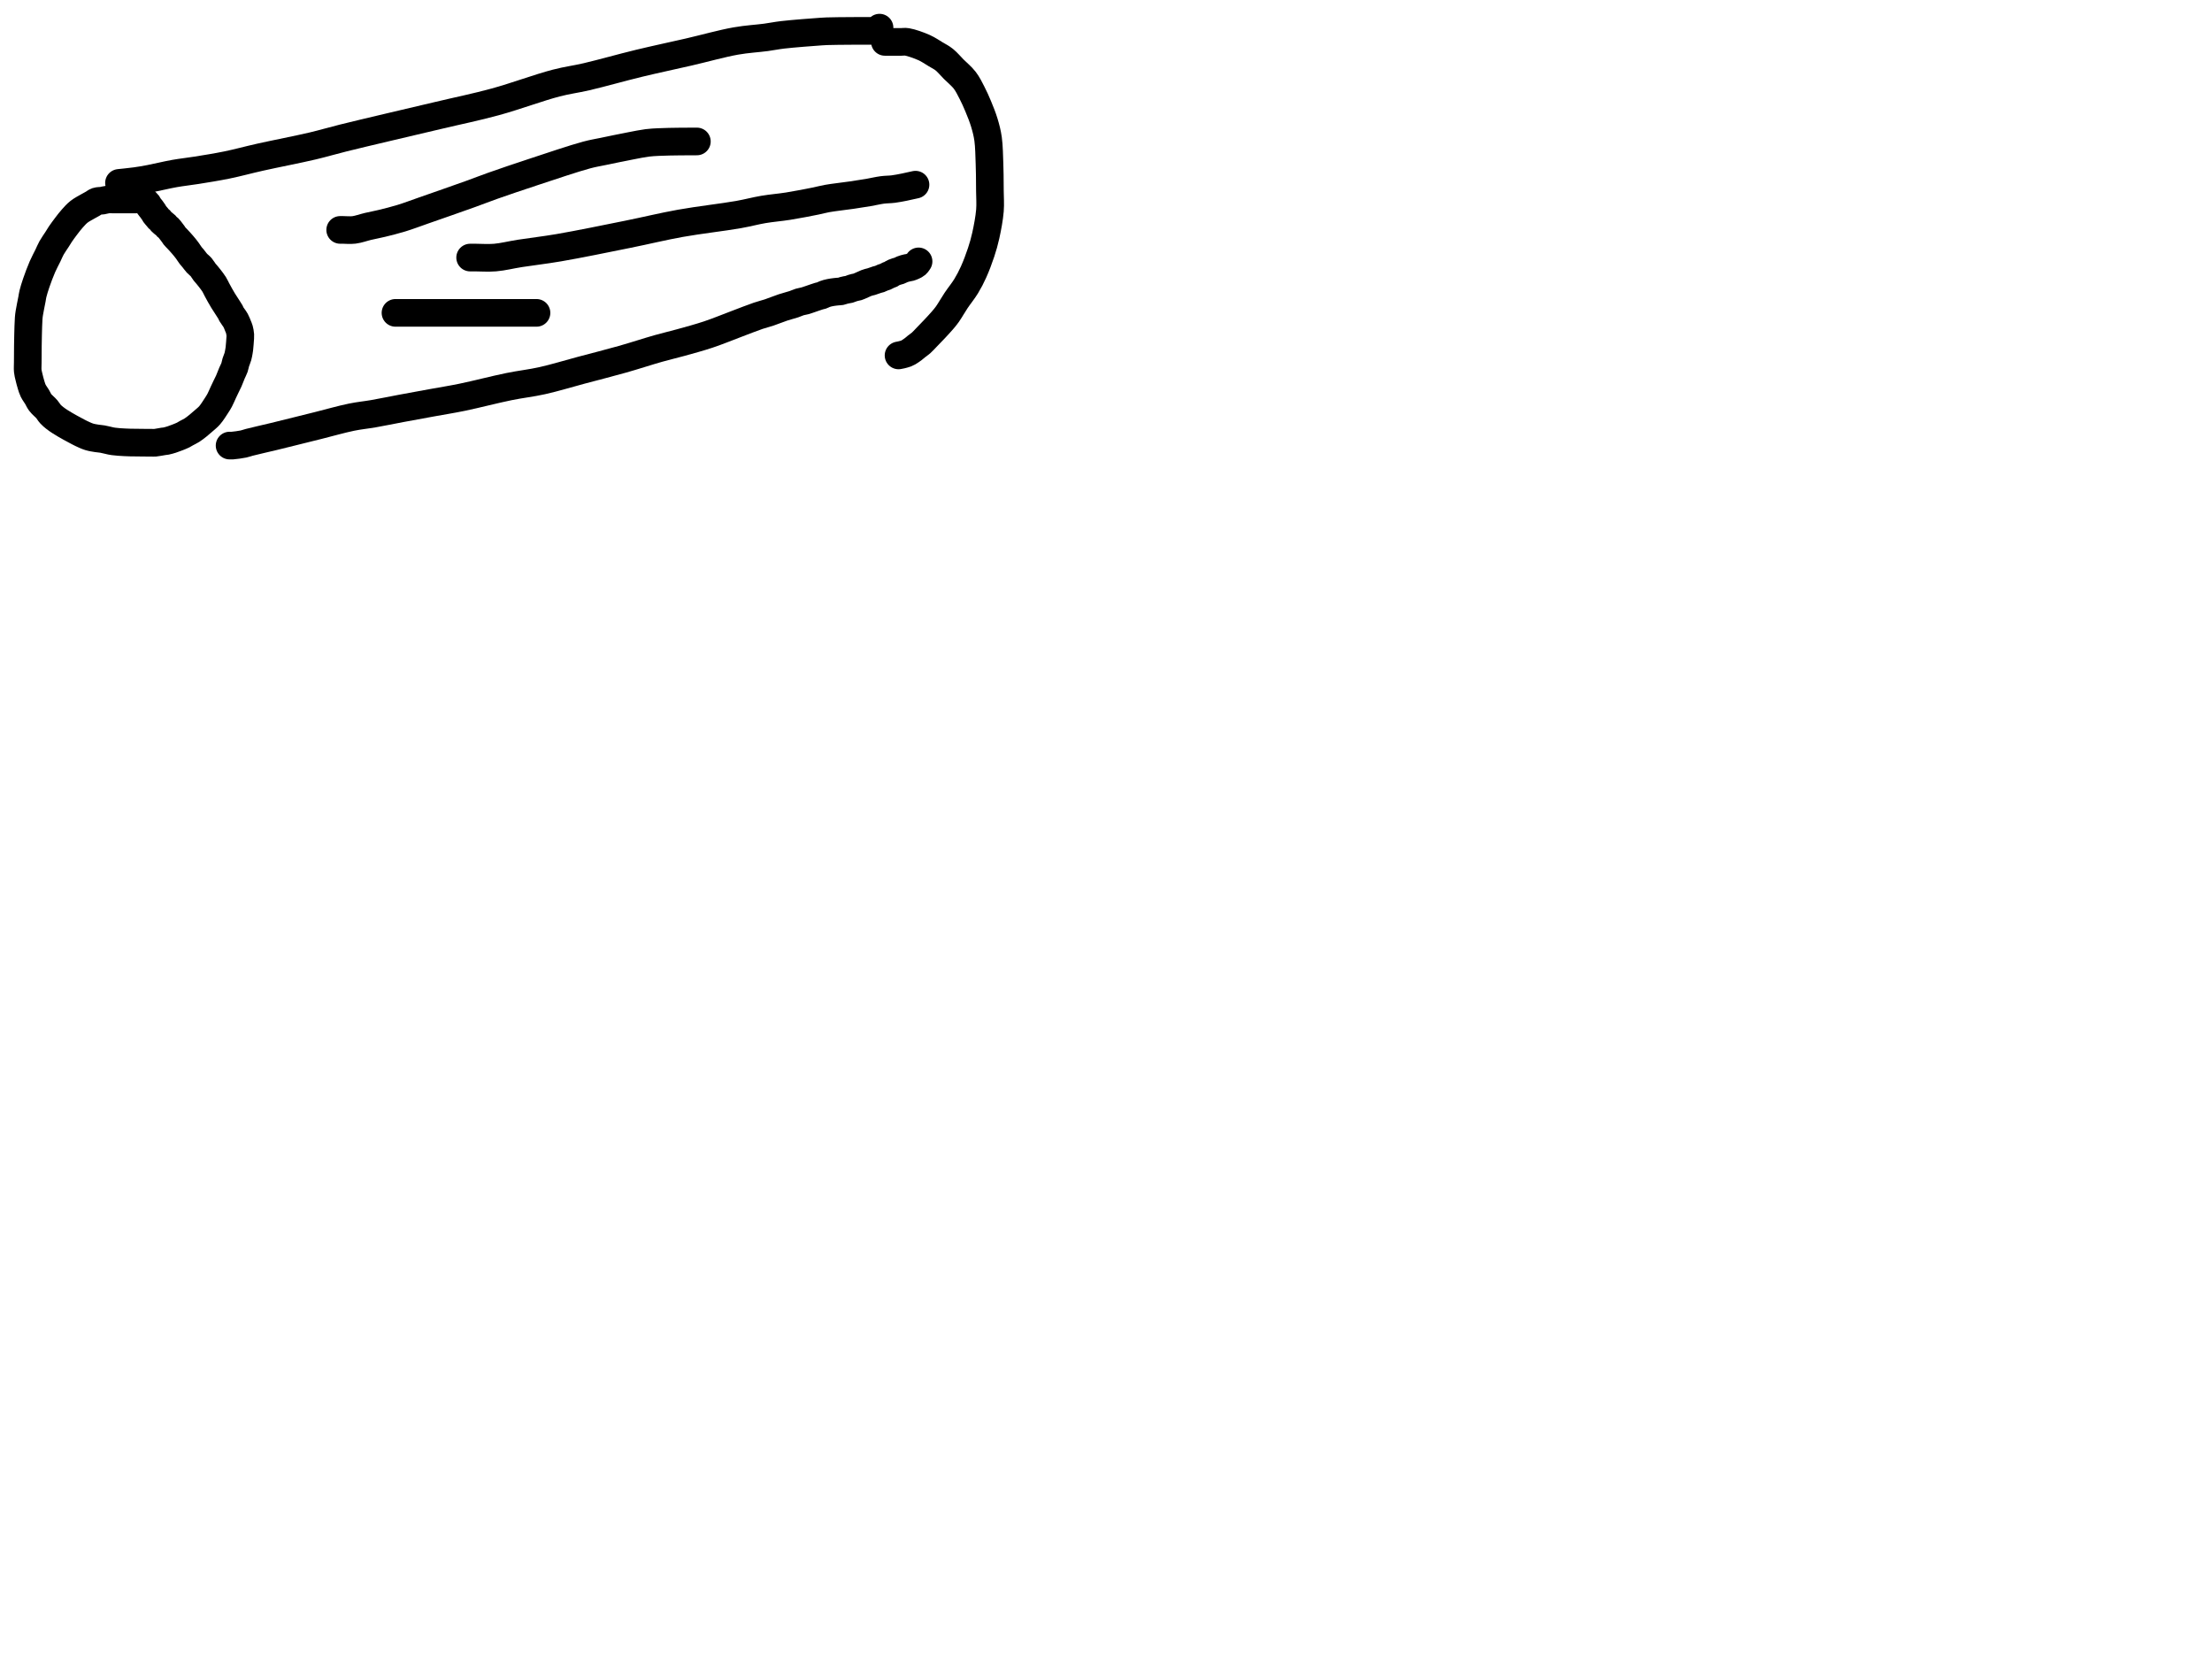 <?xml version="1.0" encoding="utf-8"?>
<!-- Generator: SketchAPI 2022.10.18.0 https://api.sketch.io -->
<svg version="1.1" xmlns="http://www.w3.org/2000/svg" xmlns:xlink="http://www.w3.org/1999/xlink" xmlns:sketchjs="https://sketch.io/dtd/" sketchjs:metadata="eyJuYW1lIjoiRHJhd2luZy5za2V0Y2hwYWQiLCJzdXJmYWNlIjp7ImlzUGFpbnQiOnRydWUsIm1ldGhvZCI6ImZpbGwiLCJibGVuZCI6Im5vcm1hbCIsImVuYWJsZWQiOnRydWUsIm9wYWNpdHkiOjEsInR5cGUiOiJjb2xvciIsImNvbG9yIjoiI2ZmZmZmZiIsImlzRmlsbCI6dHJ1ZX0sImNsaXBQYXRoIjp7ImVuYWJsZWQiOnRydWUsInN0eWxlIjp7InN0cm9rZVN0eWxlIjoiYmxhY2siLCJsaW5lV2lkdGgiOjF9fSwiZGVzY3JpcHRpb24iOiJNYWRlIHdpdGggU2tldGNocGFkIiwibWV0YWRhdGEiOnt9LCJleHBvcnREUEkiOjcyLCJleHBvcnRGb3JtYXQiOiJwbmciLCJleHBvcnRRdWFsaXR5IjowLjk1LCJ1bml0cyI6InB4Iiwid2lkdGgiOjE0NTQsImhlaWdodCI6ODMzLCJwYWdlcyI6W3sid2lkdGgiOjE0NTQsImhlaWdodCI6ODMzfV0sInV1aWQiOiI2ODU4MTcxYS1lNWM3LTQxZGItODBiZi04NTA3ZWQwNGUyZTUifQ==" width="800" height="600" viewBox="0 0 800 600">
<path style="fill: none; stroke: #000000; mix-blend-mode: source-over; stroke-dasharray: none; stroke-dashoffset: 0; stroke-linecap: round; stroke-linejoin: round; stroke-miterlimit: 4; stroke-opacity: 1; stroke-width: 10;" sketchjs:tool="pencil" d="M39.03 3.83 C39.03 3.83 39.03 3.83 39.03 3.83 39.03 3.83 39.03 3.83 39.03 3.83 39.03 3.83 39.03 3.83 39.03 3.83 39.03 3.83 38.363 3.83 38.03 3.83 37.697 3.83 37.421 3.83 37.03 3.83 36.478 3.83 35.697 3.83 35.03 3.83 34.363 3.83 33.697 3.83 33.03 3.83 32.363 3.83 31.697 3.83 31.03 3.83 30.363 3.83 29.698 3.763 29.03 3.83 28.345 3.899 27.65 4.141 26.97 4.25 26.311 4.356 25.59 4.284 25.01 4.48 24.483 4.658 24.118 5.019 23.61 5.31 23.016 5.65 22.378 5.971 21.66 6.39 20.747 6.922 19.516 7.54 18.59 8.27 17.683 8.984 16.924 9.847 16.15 10.71 15.362 11.589 14.634 12.551 13.91 13.5 13.184 14.451 12.39 15.537 11.8 16.41 11.337 17.096 11.066 17.591 10.62 18.29 10.052 19.182 9.224 20.311 8.66 21.32 8.136 22.257 7.813 23.112 7.32 24.13 6.73 25.35 5.995 26.659 5.35 28.14 4.584 29.899 3.707 32.255 3.1 34.03 2.61 35.463 2.172 36.876 1.91 37.96 1.729 38.707 1.708 39.09 1.56 39.88 1.321 41.157 0.799 43.602 0.6 44.89 0.476 45.691 0.434 46.017 0.37 46.85 0.258 48.301 0.199 51.044 0.15 52.84 0.11 54.307 0.095 55.603 0.08 56.84 0.067 57.909 0.067 58.833 0.06 59.83 0.053 60.829 0.043 61.83 0.04 62.83 0.037 63.83 -0.049 64.928 0.04 65.83 0.114 66.585 0.276 67.139 0.45 67.89 0.664 68.81 0.974 70.027 1.26 70.94 1.499 71.702 1.674 72.321 2.01 73.01 2.382 73.772 3.002 74.556 3.44 75.29 3.839 75.958 4.049 76.577 4.54 77.23 5.149 78.04 6.282 78.92 6.94 79.69 7.463 80.302 7.758 80.903 8.24 81.43 8.713 81.948 9.249 82.39 9.8 82.83 10.364 83.281 10.978 83.696 11.59 84.1 12.205 84.506 12.843 84.884 13.48 85.26 14.119 85.637 14.769 86 15.42 86.36 16.072 86.72 16.731 87.071 17.39 87.42 18.048 87.768 18.64 88.107 19.37 88.45 20.237 88.857 21.295 89.37 22.27 89.67 23.202 89.957 24.233 90.101 25.09 90.24 25.8 90.355 26.328 90.355 27.05 90.48 27.96 90.638 29.376 91.026 30.11 91.17 30.519 91.25 30.692 91.279 31.07 91.33 31.611 91.402 32.389 91.477 33.05 91.53 33.712 91.583 34.376 91.617 35.04 91.65 35.703 91.683 36.216 91.709 37.03 91.73 38.319 91.764 40.575 91.776 42.03 91.79 43.157 91.801 44.298 91.804 45.03 91.81 45.453 91.814 45.608 91.852 46.03 91.82 46.771 91.763 48.335 91.425 49.07 91.32 49.486 91.26 49.665 91.276 50.05 91.2 50.62 91.088 51.449 90.85 52.14 90.63 52.839 90.407 53.533 90.141 54.22 89.87 54.909 89.598 55.691 89.289 56.27 89 56.719 88.776 56.99 88.575 57.43 88.33 57.998 88.013 58.739 87.69 59.4 87.27 60.135 86.803 60.896 86.197 61.62 85.62 62.35 85.038 63.059 84.415 63.76 83.79 64.462 83.165 65.15 82.652 65.83 81.87 66.675 80.899 67.661 79.313 68.32 78.3 68.791 77.576 69.094 77.109 69.47 76.4 69.917 75.559 70.375 74.425 70.78 73.56 71.123 72.828 71.417 72.212 71.74 71.54 72.063 70.868 72.391 70.269 72.72 69.53 73.11 68.653 73.524 67.492 73.9 66.61 74.216 65.869 74.576 65.25 74.81 64.58 75.026 63.961 75.087 63.367 75.28 62.74 75.488 62.063 75.837 61.344 76.03 60.66 76.21 60.021 76.325 59.297 76.42 58.77 76.488 58.394 76.523 58.181 76.57 57.8 76.637 57.257 76.706 56.367 76.75 55.82 76.781 55.434 76.798 55.218 76.82 54.83 76.852 54.28 76.953 53.498 76.91 52.83 76.866 52.151 76.71 51.367 76.55 50.79 76.427 50.345 76.288 50.076 76.11 49.64 75.87 49.052 75.594 48.273 75.22 47.59 74.807 46.836 74.022 45.899 73.7 45.33 73.518 45.008 73.484 44.823 73.33 44.54 73.138 44.187 72.91 43.863 72.61 43.39 72.12 42.619 71.212 41.262 70.66 40.36 70.226 39.65 69.905 39.078 69.54 38.43 69.175 37.782 68.822 37.126 68.47 36.47 68.118 35.813 67.844 35.154 67.43 34.49 66.97 33.752 66.267 32.867 65.8 32.26 65.468 31.828 65.219 31.529 64.92 31.17 64.619 30.809 64.32 30.512 64 30.1 63.601 29.586 63.21 28.843 62.74 28.3 62.284 27.773 61.701 27.392 61.23 26.88 60.75 26.357 60.297 25.686 59.89 25.19 59.561 24.79 59.296 24.532 58.98 24.12 58.584 23.604 58.114 22.835 57.73 22.31 57.423 21.89 57.164 21.564 56.87 21.2 56.577 20.837 56.276 20.484 55.97 20.13 55.662 19.774 55.347 19.419 55.03 19.07 54.714 18.722 54.391 18.383 54.07 18.04 53.748 17.696 53.348 17.326 53.1 17.01 52.915 16.775 52.842 16.595 52.67 16.35 52.441 16.024 52.118 15.606 51.83 15.24 51.541 14.872 51.216 14.424 50.94 14.15 50.743 13.954 50.549 13.866 50.38 13.7 50.213 13.536 50.097 13.324 49.93 13.16 49.761 12.994 49.584 12.889 49.37 12.71 49.071 12.46 48.579 12.074 48.31 11.79 48.116 11.585 48.026 11.382 47.86 11.21 47.699 11.043 47.492 10.936 47.33 10.77 47.164 10.6 47.058 10.418 46.88 10.2 46.632 9.895 46.203 9.45 45.97 9.12 45.793 8.87 45.726 8.677 45.56 8.42 45.343 8.084 45.037 7.661 44.76 7.29 44.481 6.917 44.114 6.528 43.89 6.19 43.717 5.93 43.639 5.663 43.49 5.46 43.364 5.288 43.246 5.204 43.08 5.03 42.823 4.761 42.401 4.261 42.1 4 41.88 3.809 41.714 3.734 41.48 3.56 41.163 3.324 40.716 2.925 40.38 2.7 40.122 2.527 39.914 2.413 39.66 2.29 39.395 2.162 39.118 2.093 38.82 1.95 38.457 1.777 38.013 1.473 37.65 1.3 37.352 1.157 37.097 1.061 36.81 0.96 36.518 0.857 36.137 0.794 35.91 0.69 35.757 0.62 35.67 0.559 35.55 0.46 35.403 0.34 35.11 0 35.11 0 " transform="matrix(1.0,0.0,0.0,1.0,10.0,68.315)"/>
<path style="fill: none; stroke: #000000; mix-blend-mode: source-over; stroke-dasharray: none; stroke-dashoffset: 0; stroke-linecap: round; stroke-linejoin: round; stroke-miterlimit: 4; stroke-opacity: 1; stroke-width: 10;" sketchjs:tool="pencil" d="M0 56.15 C0 56.15 0 56.15 0 56.15 0 56.15 0 56.15 0 56.15 0 56.15 4.108 55.746 6.02 55.48 7.773 55.236 9.127 54.999 11.04 54.64 13.613 54.157 17.139 53.278 20.06 52.76 22.791 52.275 25.163 52.05 28.03 51.59 31.408 51.048 35.299 50.435 39.04 49.67 42.975 48.865 46.606 47.844 51.08 46.84 56.686 45.582 64.607 44.074 70.07 42.78 74.255 41.789 76.408 41.078 81.1 39.91 89.314 37.866 105.11 34.211 115.08 31.84 122.918 29.976 129.026 28.765 136.08 26.84 143.373 24.85 152.026 21.614 158.13 20.04 162.376 18.945 164.927 18.719 169.06 17.76 174.542 16.487 181.826 14.402 188.09 12.89 194.158 11.425 200.162 10.171 206.07 8.81 211.821 7.485 218.011 5.726 223.08 4.83 227.106 4.118 230.918 3.932 234.02 3.51 236.324 3.197 237.604 2.887 240.03 2.6 243.715 2.165 251.456 1.589 254.01 1.41 254.973 1.342 255.222 1.329 256 1.3 257.103 1.259 258.592 1.24 260 1.22 261.574 1.198 263.426 1.19 265 1.18 266.408 1.171 267.762 1.163 269 1.16 270.072 1.157 271.268 1.164 272 1.16 272.423 1.158 272.667 1.152 273 1.15 273.333 1.148 273.733 1.23 274 1.15 274.207 1.088 274.345 0.951 274.5 0.82 274.663 0.683 274.858 0.496 274.95 0.34 275.018 0.225 275.06 0 275.06 0 " transform="matrix(1.0,0.0,0.0,1.0,43.032,10.0)"/>
<path style="fill: none; stroke: #000000; mix-blend-mode: source-over; stroke-dasharray: none; stroke-dashoffset: 0; stroke-linecap: round; stroke-linejoin: round; stroke-miterlimit: 4; stroke-opacity: 1; stroke-width: 10;" sketchjs:tool="pencil" d="M0 66.61 C0 66.61 0 66.61 0 66.61 0 66.61 0.556 66.641 1 66.61 1.895 66.547 3.912 66.278 5.03 66.04 5.847 65.866 6.177 65.687 7.12 65.44 9.062 64.931 13.179 64.013 16.08 63.31 18.826 62.644 21.421 61.992 24.09 61.33 26.758 60.668 29.154 60.072 32.09 59.34 35.686 58.443 40.486 57.075 44.09 56.34 46.998 55.747 49.242 55.569 52.04 55.08 55.189 54.53 58.634 53.81 62.05 53.17 65.629 52.5 69.383 51.82 73.05 51.15 76.716 50.48 79.995 49.979 84.05 49.15 89.117 48.114 95.882 46.333 101.07 45.28 105.402 44.401 108.918 44.059 113.05 43.14 117.567 42.136 122.34 40.66 127.1 39.39 132.018 38.078 137.286 36.754 142.1 35.39 146.606 34.113 151.31 32.556 155.13 31.48 158.104 30.642 160.297 30.159 163.1 29.38 166.255 28.503 169.796 27.558 173.12 26.45 176.494 25.325 180.026 23.857 183.19 22.67 186.01 21.612 188.98 20.417 191.19 19.67 192.724 19.151 193.742 18.942 195.13 18.48 196.716 17.952 198.593 17.164 200.18 16.64 201.567 16.182 203.02 15.842 204.12 15.47 204.929 15.197 205.518 14.885 206.2 14.68 206.833 14.49 207.434 14.436 208.07 14.26 208.752 14.071 209.402 13.823 210.16 13.57 211.068 13.267 212.431 12.769 213.15 12.56 213.548 12.444 213.765 12.44 214.09 12.33 214.462 12.204 214.886 11.959 215.25 11.82 215.563 11.7 215.837 11.615 216.14 11.53 216.447 11.444 216.763 11.375 217.08 11.31 217.4 11.245 217.725 11.19 218.05 11.14 218.375 11.09 218.703 11.048 219.03 11.01 219.356 10.972 219.681 10.938 220.01 10.91 220.341 10.881 220.671 10.904 221.01 10.84 221.377 10.771 221.771 10.586 222.13 10.49 222.455 10.403 222.753 10.343 223.07 10.28 223.39 10.216 223.707 10.201 224.04 10.11 224.412 10.009 224.826 9.799 225.19 9.68 225.511 9.575 225.8 9.496 226.11 9.42 226.423 9.343 226.732 9.32 227.06 9.22 227.432 9.106 227.781 8.937 228.22 8.75 228.807 8.5 229.715 8.05 230.26 7.84 230.613 7.704 230.848 7.636 231.15 7.55 231.455 7.463 231.711 7.429 232.08 7.32 232.641 7.154 233.612 6.769 234.17 6.6 234.536 6.489 234.77 6.472 235.09 6.36 235.462 6.23 235.893 5.981 236.26 5.84 236.574 5.72 236.838 5.679 237.15 5.55 237.519 5.398 237.956 5.119 238.32 4.96 238.625 4.827 238.955 4.757 239.18 4.64 239.342 4.556 239.415 4.463 239.57 4.37 239.778 4.245 240.065 4.097 240.33 3.98 240.604 3.859 240.896 3.754 241.19 3.66 241.489 3.564 241.79 3.526 242.11 3.41 242.482 3.275 242.914 3.016 243.28 2.87 243.591 2.746 243.861 2.658 244.16 2.57 244.464 2.481 244.777 2.408 245.09 2.34 245.406 2.271 245.719 2.254 246.05 2.16 246.423 2.054 246.83 1.889 247.21 1.71 247.603 1.525 248.042 1.345 248.37 1.06 248.699 0.775 249.18 0 249.18 0 " transform="matrix(1.0,0.0,0.0,1.0,83.032,94.537)"/>
<path style="fill: none; stroke: #000000; mix-blend-mode: source-over; stroke-dasharray: none; stroke-dashoffset: 0; stroke-linecap: round; stroke-linejoin: round; stroke-miterlimit: 4; stroke-opacity: 1; stroke-width: 10;" sketchjs:tool="pencil" d="M0 0.06 C0 0.06 0 0.06 0 0.06 0 0.06 0.667 0.06 1 0.06 1.333 0.06 1.556 0.06 2 0.06 2.889 0.06 4.895 0.06 6 0.06 6.781 0.06 7.165 -0.076 8 0.06 9.504 0.304 12.325 1.29 14.15 2.11 15.737 2.823 17.106 3.783 18.4 4.56 19.51 5.226 20.457 5.669 21.46 6.47 22.626 7.401 23.703 8.735 24.89 9.93 26.169 11.218 27.765 12.485 28.88 13.94 29.952 15.338 30.695 16.905 31.5 18.46 32.316 20.037 33.026 21.622 33.74 23.34 34.514 25.202 35.35 27.262 35.95 29.25 36.538 31.196 37.006 32.958 37.32 35.14 37.701 37.794 37.732 41.684 37.83 44.07 37.895 45.664 37.906 46.595 37.93 48.06 37.96 49.857 37.97 51.983 37.98 54.06 37.991 56.303 38.192 58.587 37.99 61.06 37.759 63.89 37.088 67.4 36.49 70.1 35.994 72.339 35.488 74.085 34.8 76.17 34.044 78.459 33.05 81.112 32.08 83.26 31.232 85.138 30.417 86.714 29.39 88.4 28.314 90.166 26.882 91.885 25.73 93.61 24.628 95.26 23.531 97.239 22.61 98.53 21.973 99.424 21.536 99.929 20.87 100.71 20.05 101.672 18.984 102.809 18.02 103.84 17.054 104.872 15.966 105.988 15.08 106.9 14.357 107.645 13.757 108.338 13.1 108.92 12.525 109.43 11.883 109.837 11.38 110.24 10.975 110.564 10.716 110.828 10.3 111.14 9.78 111.531 8.968 112.088 8.48 112.37 8.173 112.547 8.021 112.628 7.7 112.75 7.228 112.93 6.399 113.138 5.89 113.26 5.525 113.348 4.94 113.45 4.94 113.45 " transform="matrix(1.0,0.0,0.0,1.0,320.032,15.09)"/>
<path style="fill: none; stroke: #000000; mix-blend-mode: source-over; stroke-dasharray: none; stroke-dashoffset: 0; stroke-linecap: round; stroke-linejoin: round; stroke-miterlimit: 4; stroke-opacity: 1; stroke-width: 10;" sketchjs:tool="pencil" d="M0 31.99 C0 31.99 0 31.99 0 31.99 0 31.99 0 31.99 0 31.99 0 31.99 0.556 31.99 1 31.99 1.889 31.99 3.598 32.162 5 31.99 6.606 31.793 8.4 31.116 10.09 30.72 11.756 30.33 13.273 30.066 15.07 29.63 17.217 29.11 19.69 28.496 22.1 27.76 24.709 26.963 26.979 26.08 30.16 24.97 34.785 23.357 42.559 20.651 47.17 18.99 50.345 17.846 52.095 17.126 55.19 16.03 59.399 14.539 64.866 12.692 70.16 10.95 76.103 8.995 84.582 6.115 89.14 4.9 91.655 4.229 92.835 4.088 95.07 3.62 97.967 3.013 102.151 2.145 105.06 1.59 107.308 1.161 109.254 0.748 111.05 0.52 112.501 0.336 113.687 0.292 115.01 0.22 116.337 0.148 117.669 0.122 119 0.09 120.332 0.058 121.895 0.041 123 0.03 123.781 0.022 124.333 0.023 125 0.02 125.667 0.017 126.333 0.013 127 0.01 127.667 0.007 129 0 129 0 " transform="matrix(1.0,0.0,0.0,1.0,123.032,51.159)"/>
<path style="fill: none; stroke: #000000; mix-blend-mode: source-over; stroke-dasharray: none; stroke-dashoffset: 0; stroke-linecap: round; stroke-linejoin: round; stroke-miterlimit: 4; stroke-opacity: 1; stroke-width: 10;" sketchjs:tool="pencil" d="M0 26.36 C0 26.36 0 26.36 0 26.36 0 26.36 1.131 26.36 2 26.36 3.626 26.36 6.527 26.565 9 26.36 11.83 26.125 14.696 25.374 18.04 24.85 22.193 24.199 26.705 23.708 32.03 22.8 39.181 21.581 49.296 19.494 57.06 17.93 63.834 16.565 69.554 15.137 76.06 13.97 82.861 12.75 91.501 11.792 97.03 10.81 100.675 10.162 103.046 9.47 106.06 8.96 109.046 8.455 111.964 8.249 115.03 7.76 118.284 7.241 122.463 6.426 125.05 5.9 126.694 5.565 127.458 5.299 129.07 5.01 131.459 4.581 135.342 4.166 138.03 3.77 140.234 3.445 142.13 3.157 144.04 2.83 145.788 2.531 147.473 2.108 149.05 1.9 150.442 1.717 151.687 1.758 153.01 1.59 154.354 1.42 155.708 1.145 157.05 0.88 158.394 0.615 161.07 0 161.07 0 " transform="matrix(1.0,0.0,0.0,1.0,170.032,66.792)"/>
<path style="fill: none; stroke: #000000; mix-blend-mode: source-over; stroke-dasharray: none; stroke-dashoffset: 0; stroke-linecap: round; stroke-linejoin: round; stroke-miterlimit: 4; stroke-opacity: 1; stroke-width: 10;" sketchjs:tool="pencil" d="M0 0 C0 0 0 0 0 0 0 0 0 0 0 0 0 0 1.448 0 2 0 2.391 0 2.609 0 3 0 3.552 0 4.448 0 5 0 5.391 0 5.609 0 6 0 6.552 0 7.219 0 8 0 9.105 0 10.895 0 12 0 12.781 0 13.266 0 14 0 14.899 0 16.268 0 17 0 17.423 0 17.577 0 18 0 18.732 0 20 0 21 0 22 0 22.873 0 24 0 25.455 0 27.426 0 29 0 30.408 0 31.895 0 33 0 33.781 0 34.266 0 35 0 35.899 0 37 0 38 0 39 0 40.101 0 41 0 41.734 0 42.333 0 43 0 43.667 0 44.333 0 45 0 45.667 0 46.448 0 47 0 47.391 0 47.667 0 48 0 48.333 0 48.667 0 49 0 49.333 0 49.667 0 50 0 50.333 0 51 0 51 0 " transform="matrix(1.0,0.0,0.0,1.0,143.032,113.15)"/>
</svg>
